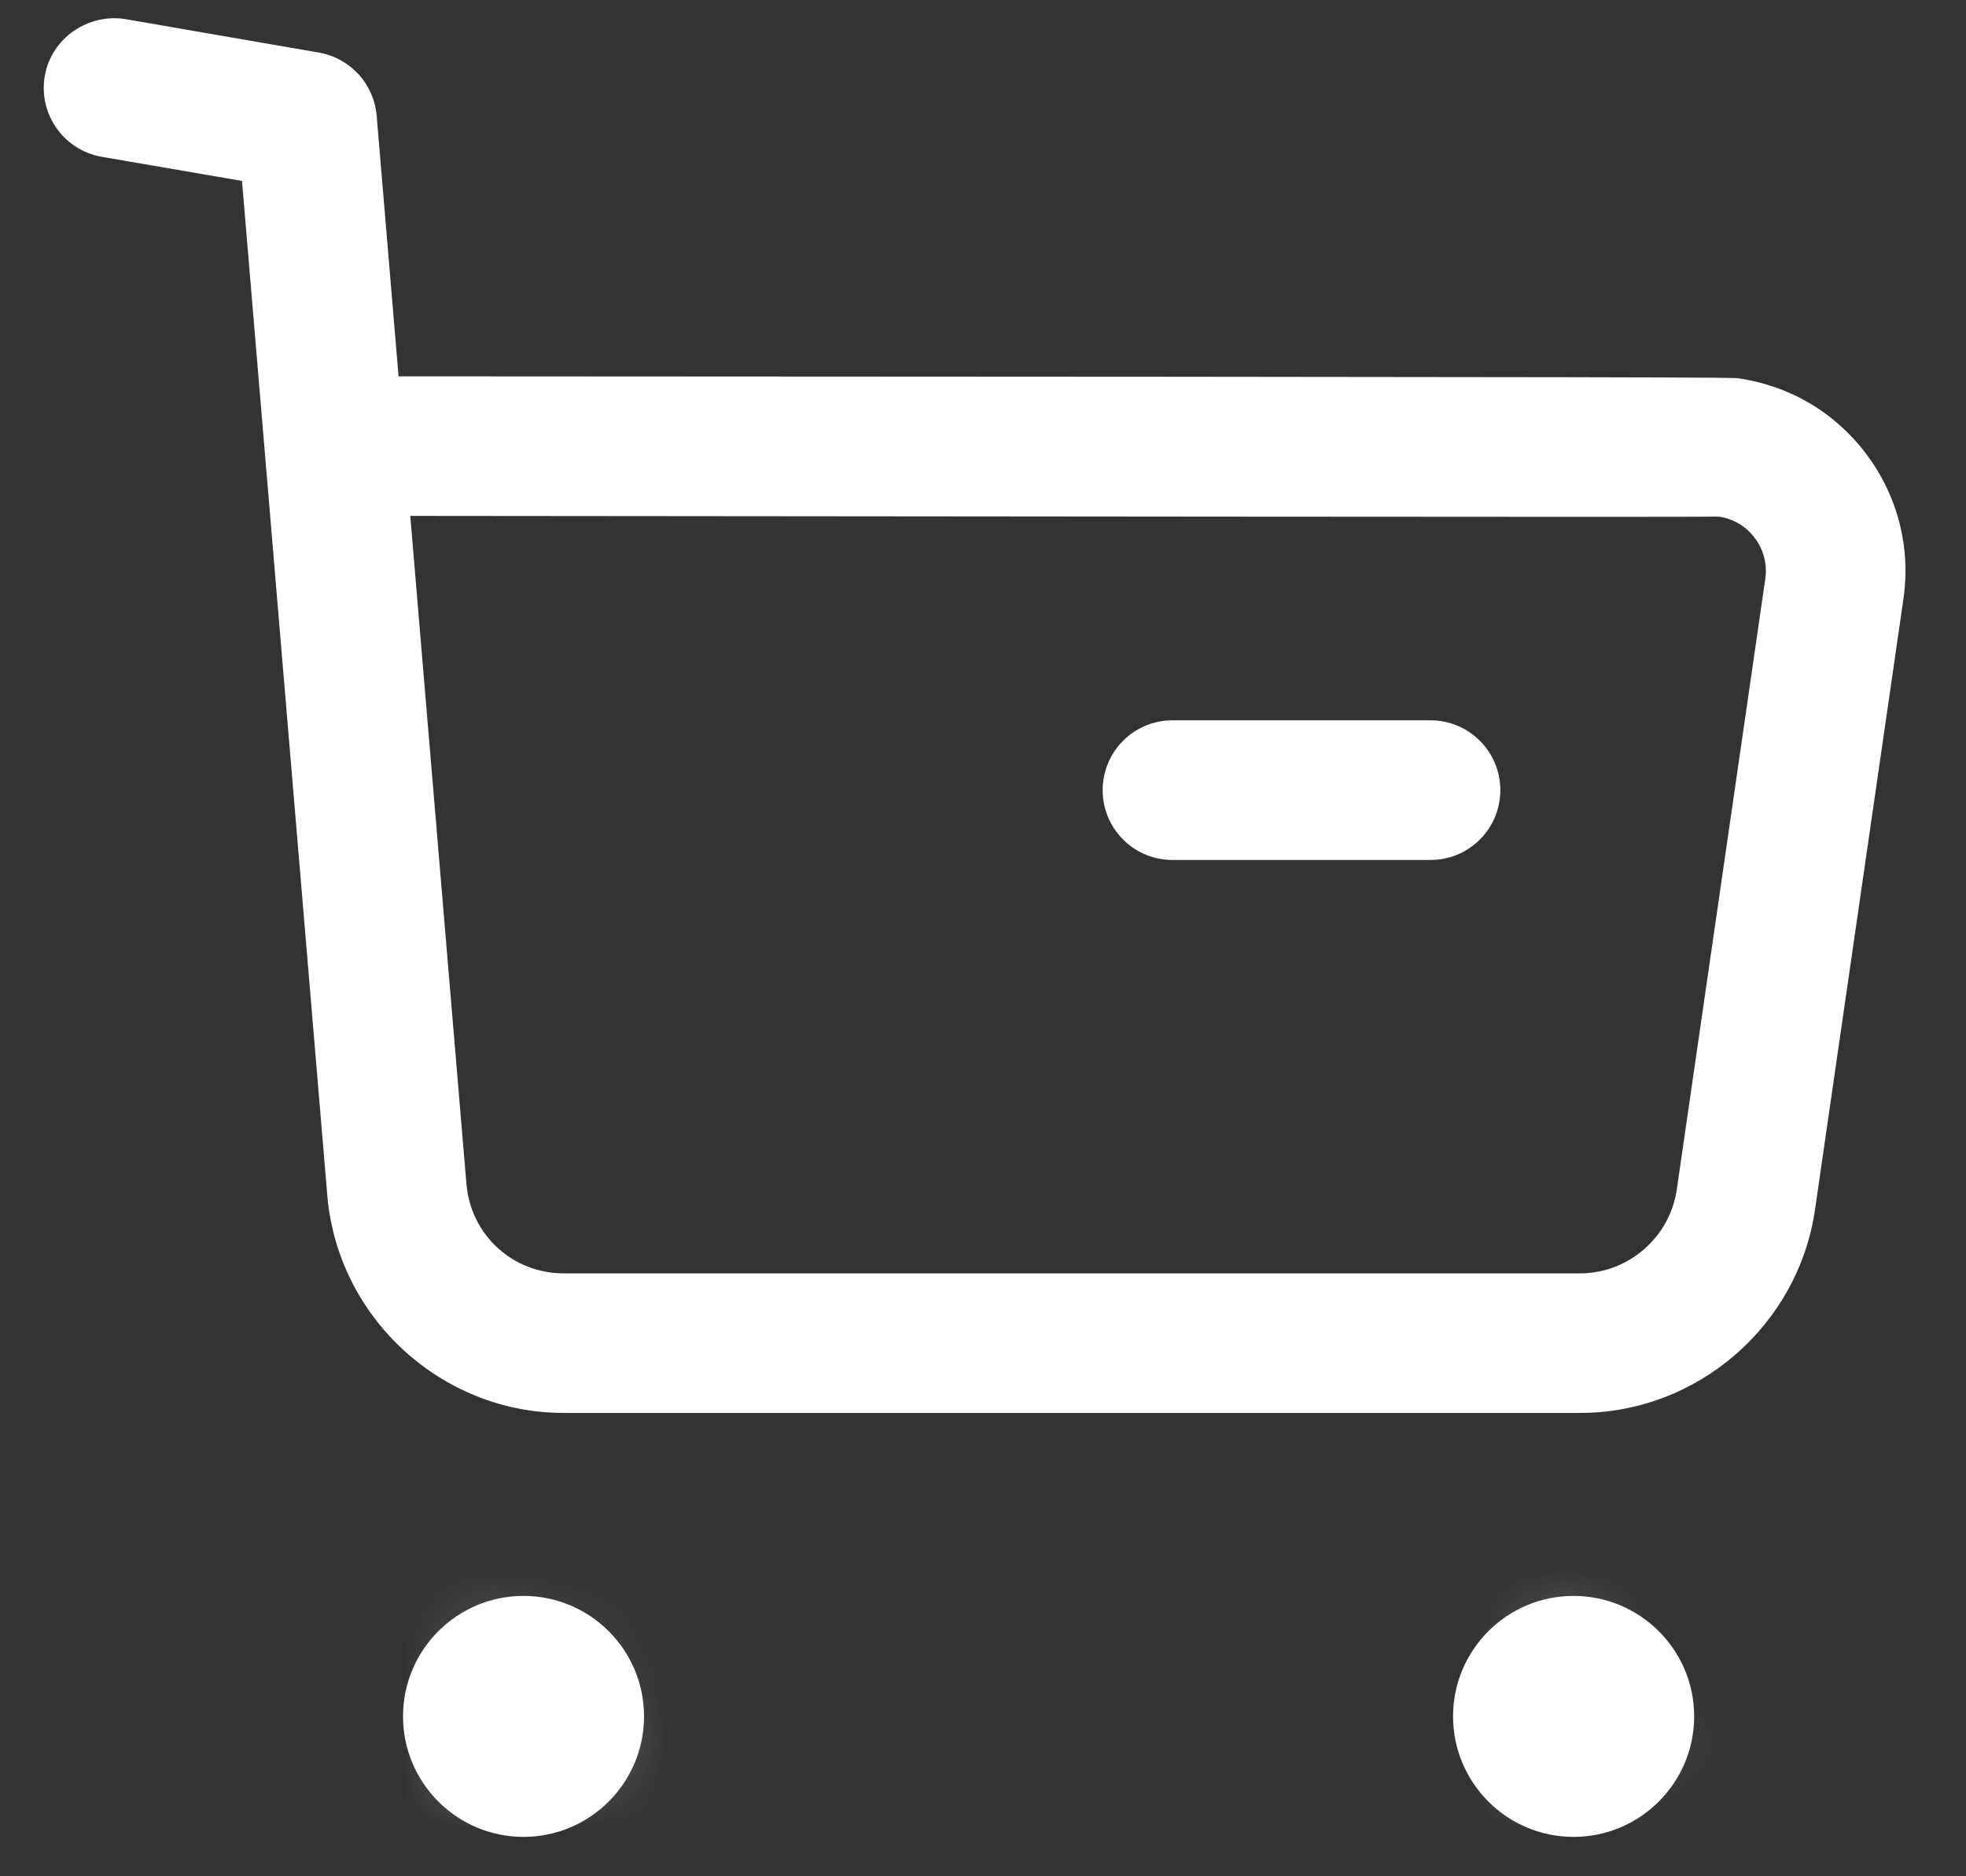 <svg width="22" height="21" viewBox="0 0 22 21" fill="none" xmlns="http://www.w3.org/2000/svg">
<rect x="0" y="0" width="22" height="21" fill="#333333" stroke="none"/>
<path fill-rule="evenodd" clip-rule="evenodd" d="M4.591 5.774L5.219 13.245C5.265 13.82 5.735 14.252 6.309 14.252H6.313H17.679H17.681C18.224 14.252 18.687 13.847 18.764 13.311L19.754 6.479C19.777 6.316 19.736 6.154 19.637 6.022C19.539 5.89 19.395 5.805 19.233 5.782C19.015 5.79 9.981 5.778 4.591 5.774V5.774ZM6.307 15.814C4.935 15.814 3.774 14.743 3.662 13.373L2.708 2.025L1.138 1.755C0.712 1.68 0.428 1.276 0.501 0.85C0.576 0.424 0.987 0.147 1.404 0.214L3.571 0.589C3.919 0.65 4.185 0.94 4.215 1.294L4.46 4.212C19.331 4.218 19.379 4.225 19.451 4.234C20.031 4.318 20.541 4.621 20.889 5.088C21.237 5.554 21.383 6.128 21.3 6.703L20.311 13.534C20.125 14.834 18.995 15.814 17.683 15.814H17.678H6.315H6.307Z" fill="white"/>
<path fill-rule="evenodd" clip-rule="evenodd" d="M16.008 9.625H13.12C12.688 9.625 12.339 9.275 12.339 8.844C12.339 8.412 12.688 8.062 13.12 8.062H16.008C16.439 8.062 16.789 8.412 16.789 8.844C16.789 9.275 16.439 9.625 16.008 9.625" fill="white"/>
<path fill-rule="evenodd" clip-rule="evenodd" d="M5.859 18.644C6.172 18.644 6.426 18.897 6.426 19.21C6.426 19.524 6.172 19.778 5.859 19.778C5.544 19.778 5.291 19.524 5.291 19.21C5.291 18.897 5.544 18.644 5.859 18.644" fill="white"/>
<mask id="mask0_104_109" style="mask-type:alpha" maskUnits="userSpaceOnUse" x="5" y="18" width="2" height="2">
<path fill-rule="evenodd" clip-rule="evenodd" d="M5.291 19.21C5.291 19.525 5.544 19.779 5.859 19.779V19.779C6.173 19.779 6.426 19.525 6.426 19.21V19.21C6.426 18.896 6.173 18.643 5.859 18.643V18.643C5.544 18.643 5.291 18.896 5.291 19.21V19.21Z" fill="white"/>
</mask>
<g mask="url(#mask0_104_109)">
<path fill-rule="evenodd" clip-rule="evenodd" d="M0.083 24.986H11.634V13.435H0.083V24.986Z" fill="white"/>
</g>
<path fill-rule="evenodd" clip-rule="evenodd" d="M5.858 18.997C5.74 18.997 5.644 19.093 5.644 19.21C5.644 19.447 6.072 19.447 6.072 19.21C6.072 19.093 5.976 18.997 5.858 18.997M5.858 20.559C5.114 20.559 4.51 19.954 4.51 19.21C4.51 18.466 5.114 17.862 5.858 17.862C6.602 17.862 7.207 18.466 7.207 19.21C7.207 19.954 6.602 20.559 5.858 20.559" fill="white"/>
<path fill-rule="evenodd" clip-rule="evenodd" d="M17.609 18.644C17.923 18.644 18.177 18.897 18.177 19.21C18.177 19.524 17.923 19.778 17.609 19.778C17.295 19.778 17.041 19.524 17.041 19.21C17.041 18.897 17.295 18.644 17.609 18.644" fill="white"/>
<mask id="mask1_104_109" style="mask-type:alpha" maskUnits="userSpaceOnUse" x="17" y="18" width="2" height="2">
<path fill-rule="evenodd" clip-rule="evenodd" d="M17.042 19.21C17.042 19.525 17.295 19.779 17.609 19.779V19.779C17.922 19.779 18.177 19.525 18.177 19.21V19.21C18.177 18.896 17.922 18.643 17.609 18.643V18.643C17.295 18.643 17.042 18.896 17.042 19.21V19.21Z" fill="white"/>
</mask>
<g mask="url(#mask1_104_109)">
<path fill-rule="evenodd" clip-rule="evenodd" d="M11.833 24.986H23.385V13.435H11.833V24.986Z" fill="white"/>
</g>
<path fill-rule="evenodd" clip-rule="evenodd" d="M17.608 18.997C17.491 18.997 17.396 19.093 17.396 19.21C17.397 19.449 17.824 19.447 17.823 19.21C17.823 19.093 17.726 18.997 17.608 18.997M17.608 20.559C16.864 20.559 16.26 19.954 16.26 19.21C16.26 18.466 16.864 17.862 17.608 17.862C18.353 17.862 18.958 18.466 18.958 19.21C18.958 19.954 18.353 20.559 17.608 20.559" fill="white"/>
</svg>
